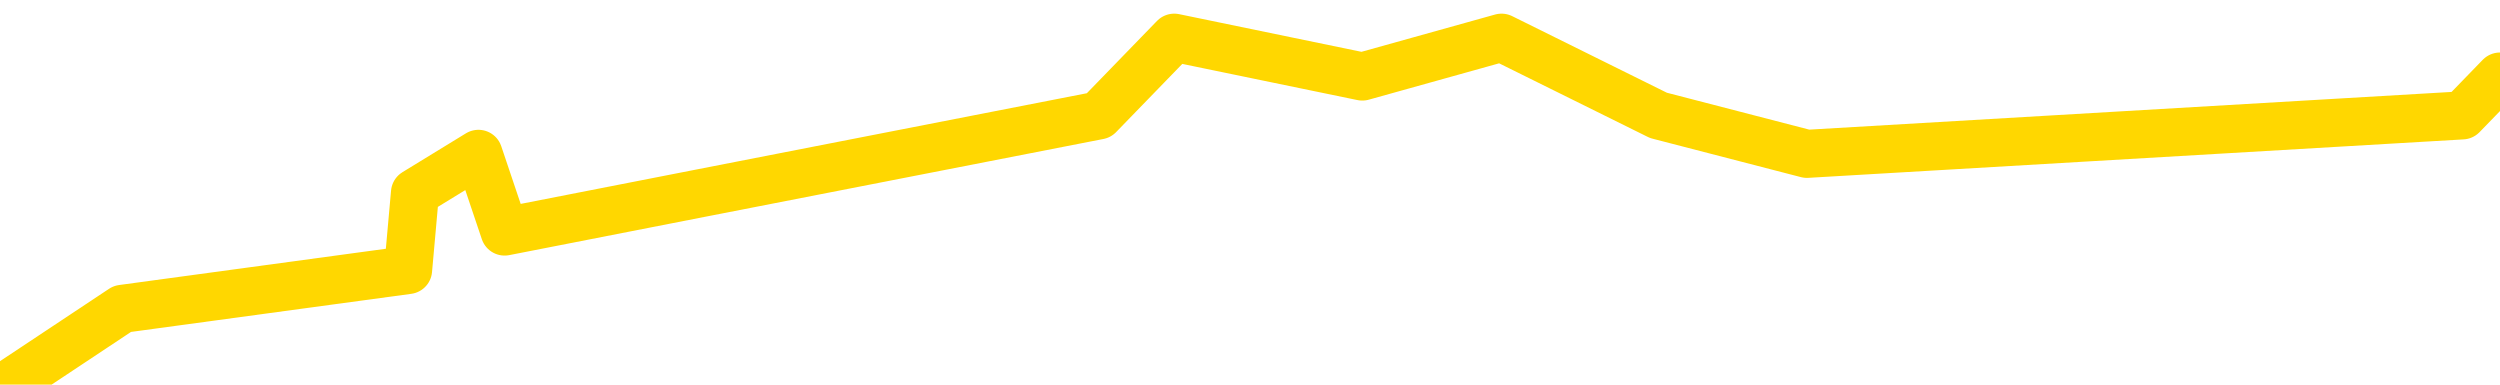 <svg xmlns="http://www.w3.org/2000/svg" version="1.1" viewBox="0 0 6500 1000">
	<path fill="none" stroke="gold" stroke-width="125" stroke-linecap="round" stroke-linejoin="round" d="M0 1005  L-23813 1005 L-23401 803 L-23176 904 L-23119 803 L-23081 602 L-22897 400 L-22407 199 L-22113 98 L-21802 -2 L-21567 -203 L-21514 -404 L-21455 -606 L-21302 -706 L-21261 -807 L-21128 -908 L-20836 -807 L-20295 -908 L-19685 -1109 L-19637 -908 L-18997 -1109 L-18964 -1009 L-18438 -1210 L-18306 -1311 L-17915 -1713 L-17587 -1915 L-17470 -2116 L-17259 -1915 L-16542 -2016 L-15972 -2116 L-15865 -2217 L-15690 -2418 L-15469 -2620 L-15067 -2721 L-15042 -2922 L-14114 -3123 L-14026 -3325 L-13944 -3526 L-13874 -3728 L-13576 -3828 L-13424 -3929 L-11534 -3325 L-11434 -3627 L-11171 -3828 L-10878 -3627 L-10736 -3828 L-10487 -3929 L-10452 -4030 L-10293 -4231 L-9830 -4332 L-9577 -4533 L-9365 -4634 L-9113 -4735 L-8764 -4936 L-7837 -5137 L-7743 -5339 L-7333 -5440 L-6162 -5540 L-4973 -5742 L-4880 -5943 L-4853 -6145 L-4587 -6447 L-4288 -6648 L-4159 -6749 L-4122 -6950 L-3307 -6245 L-2923 -6346 L-1863 -6547 L-1801 -6648 L-1536 1508 L-1065 1407 L-873 1206 L-609 1105 L-272 1005 L-137 1105 L318 803 L1061 702 L1079 501 L1244 400 L1312 602 L1828 501 L2857 300 L3053 98 L3542 199 L3904 98 L4312 300 L4698 400 L6402 300 L6500 199" />
</svg>
